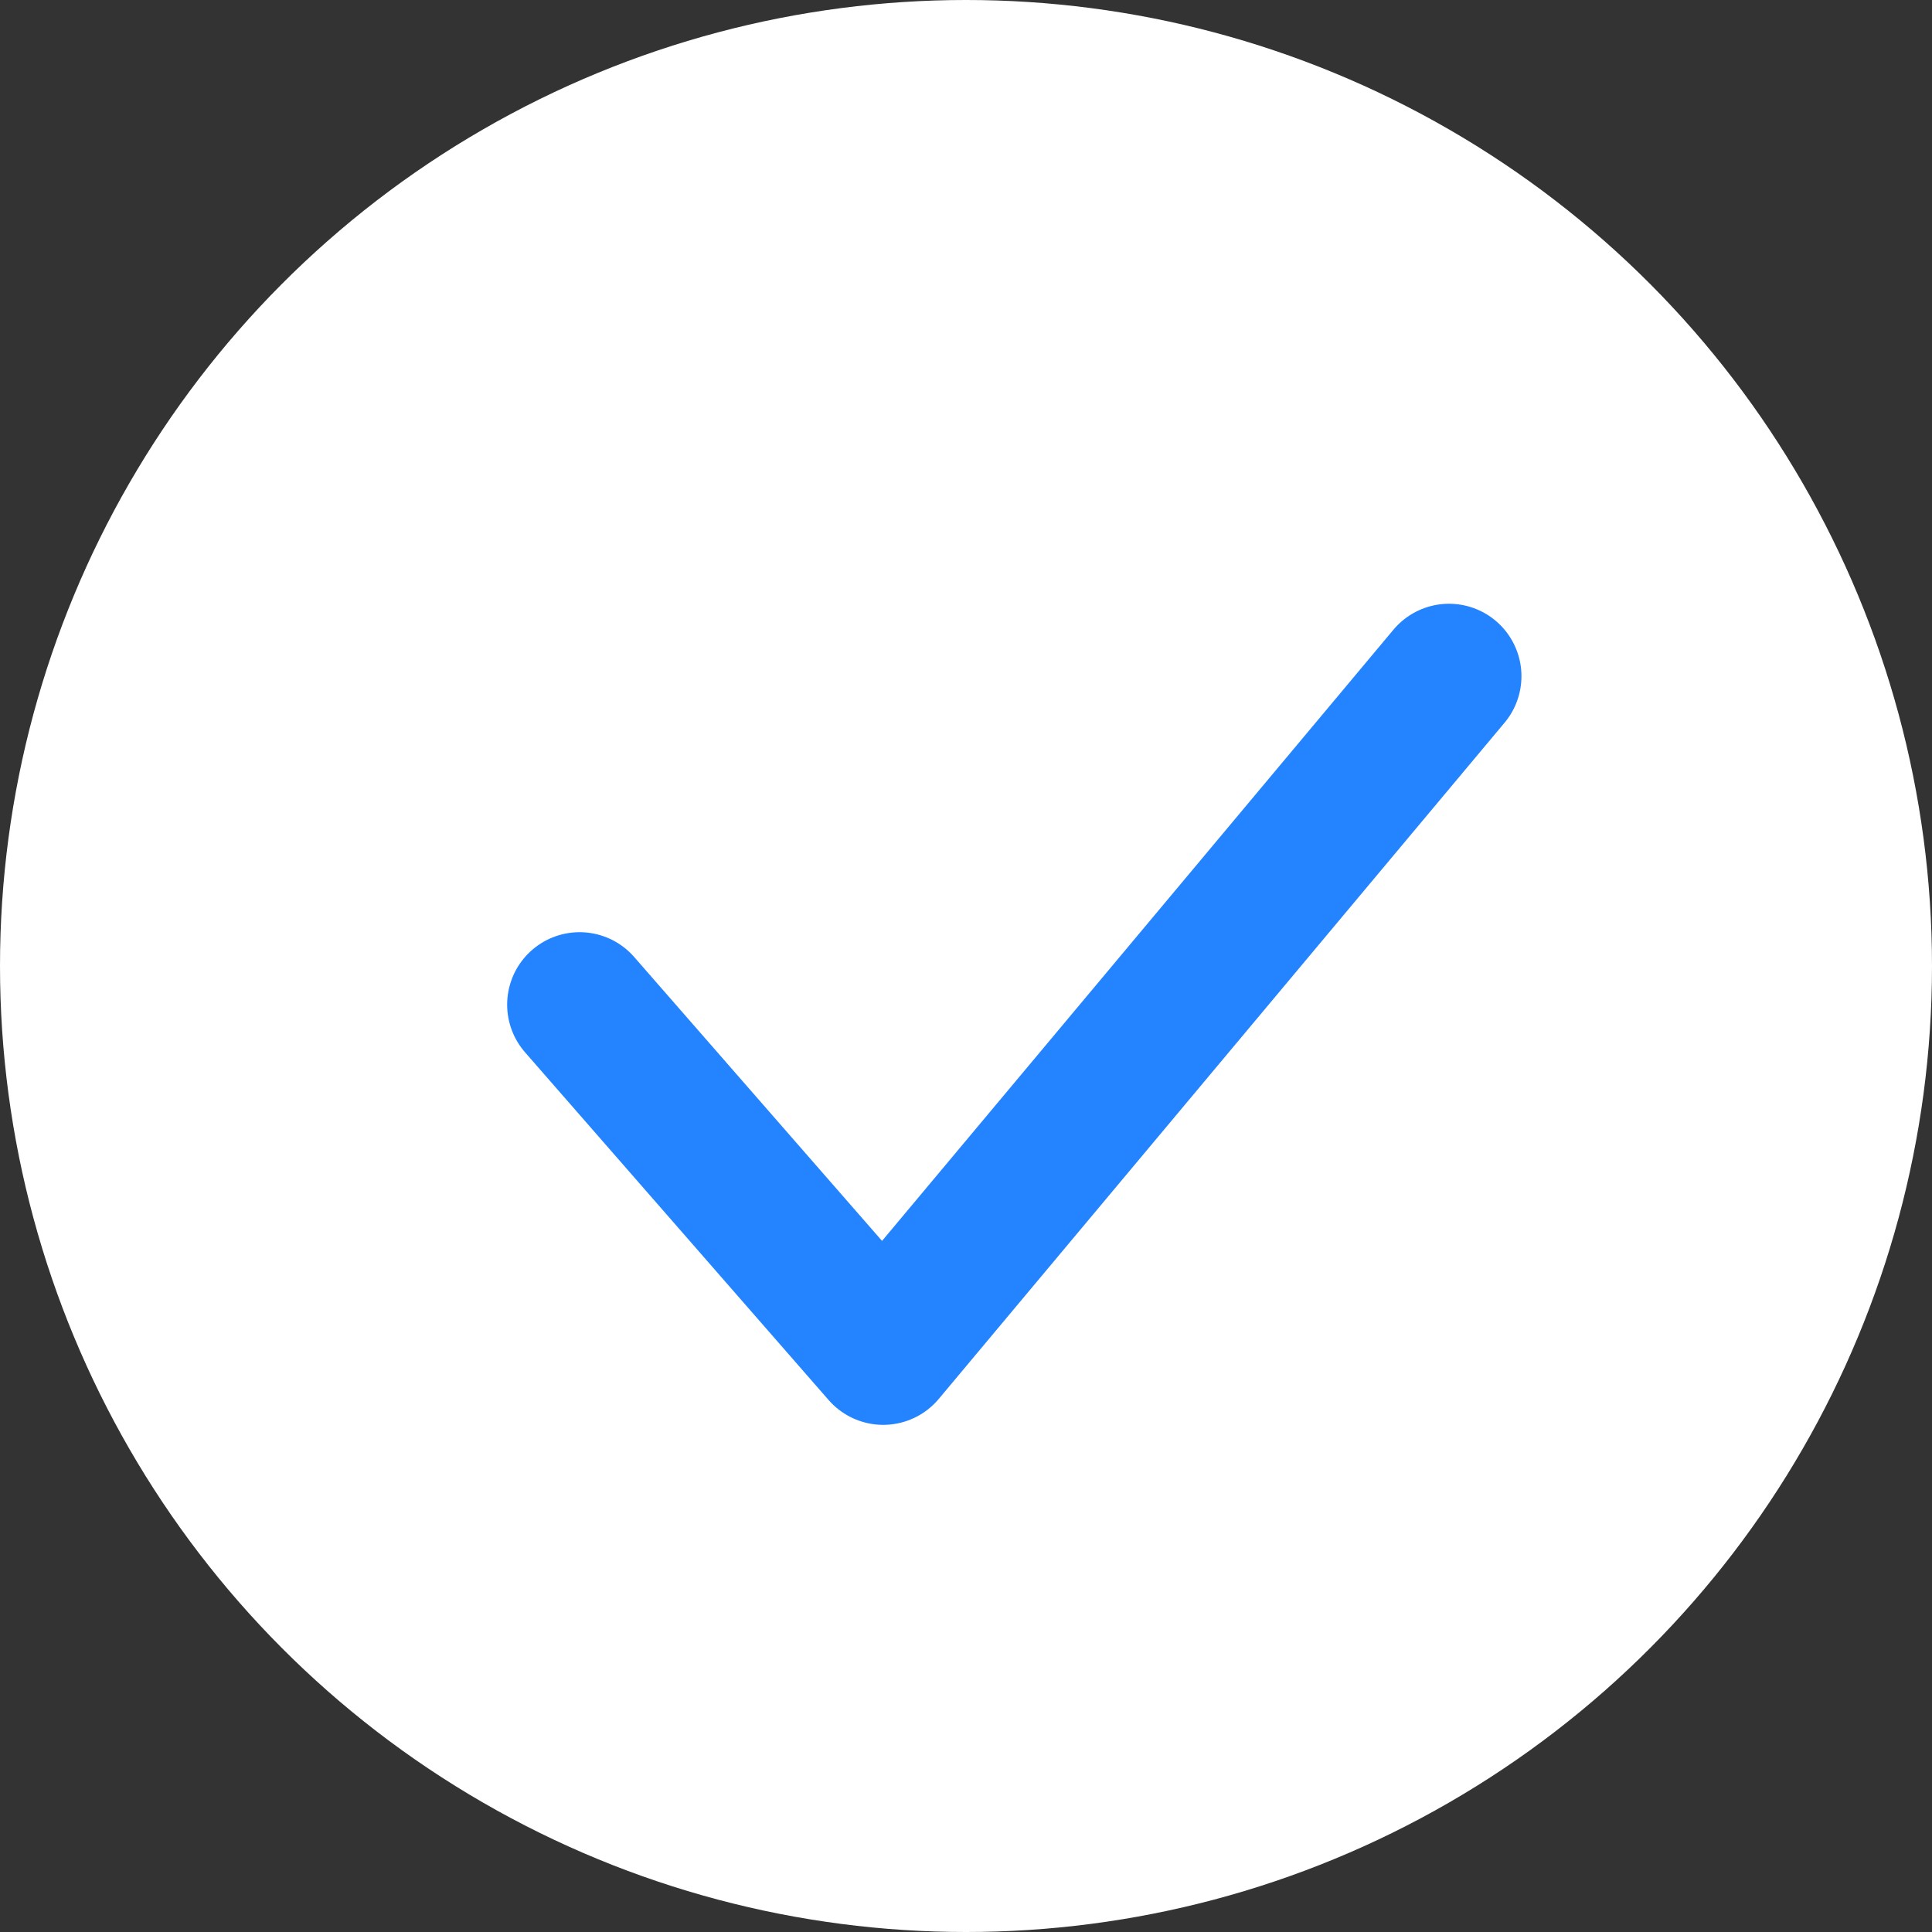 <svg width="20" height="20" viewBox="0 0 20 20" fill="none" xmlns="http://www.w3.org/2000/svg">
<rect x="0" y="0" width="20" height="20" fill="#333333" stroke="none"/>
<circle cx="10" cy="10" r="10" fill="white"/>
<path d="M15 7L9.143 14L6 10.4" stroke="#2483FF" stroke-width="1.5" stroke-linecap="round" stroke-linejoin="round"/>
</svg>

